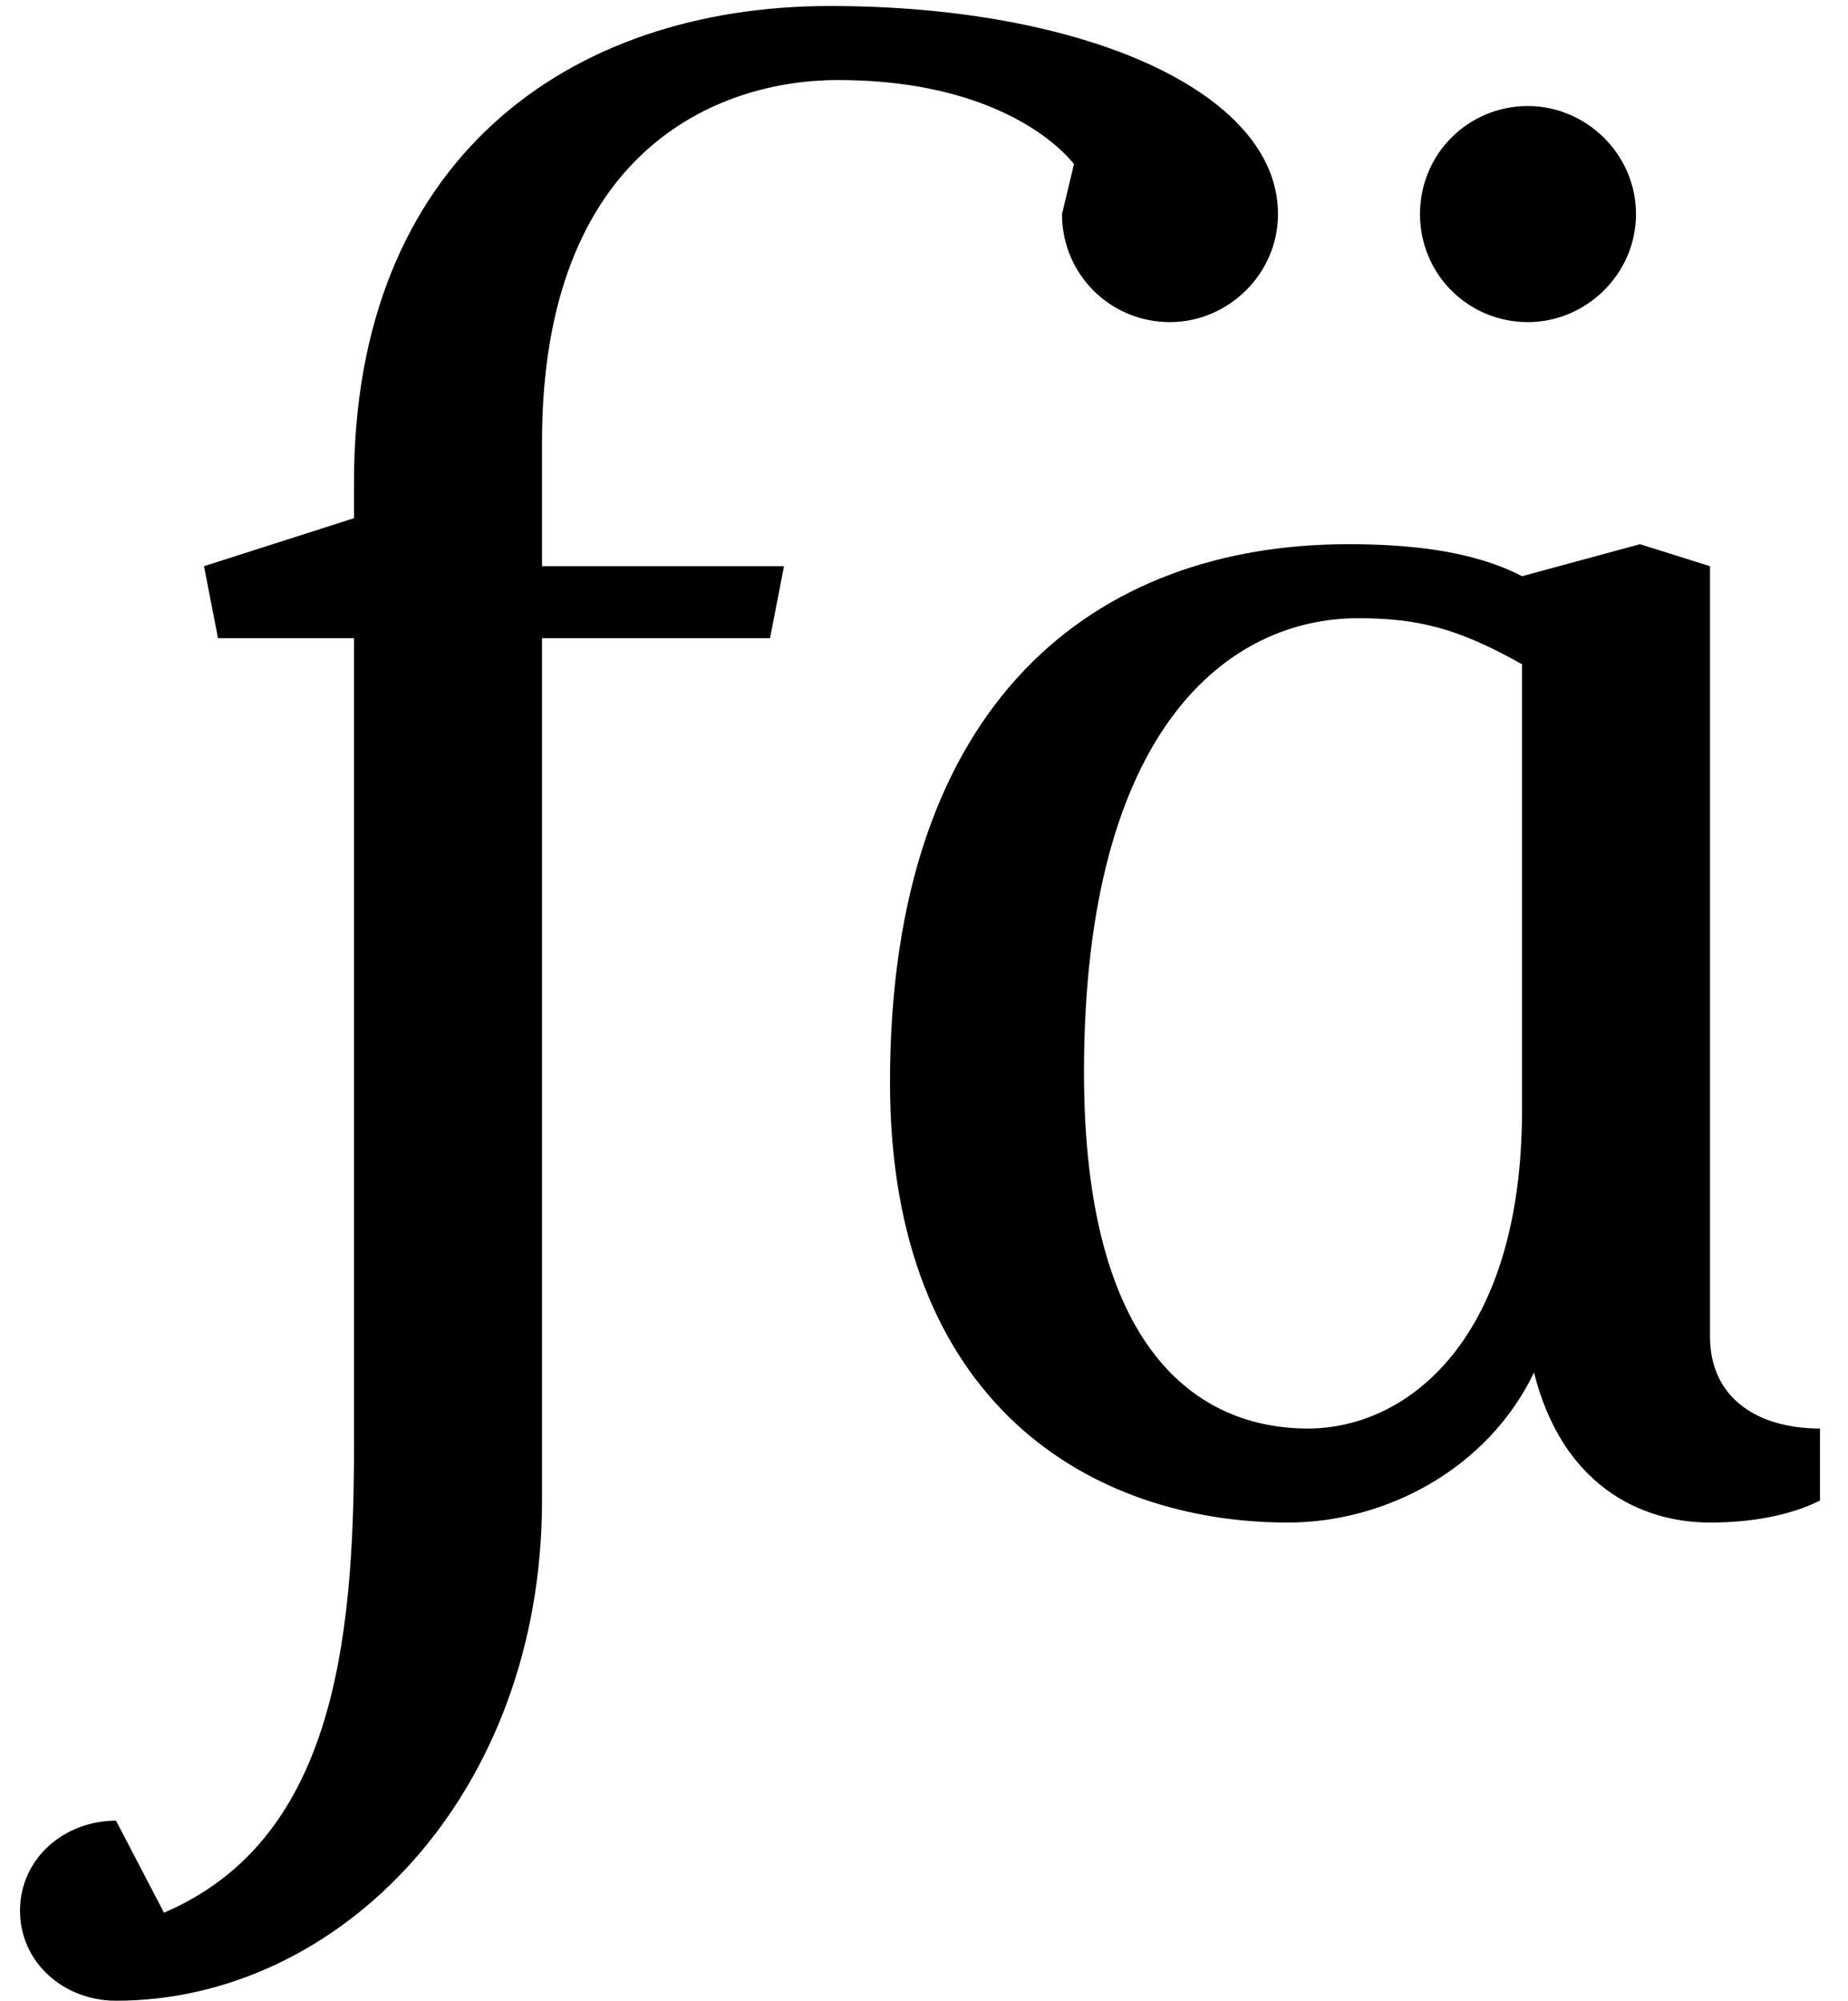 <?xml version="1.0" standalone="no"?>
<!DOCTYPE svg PUBLIC "-//W3C//DTD SVG 1.1//EN" "http://www.w3.org/Graphics/SVG/1.1/DTD/svg11.dtd" >
<svg xmlns="http://www.w3.org/2000/svg" xmlns:xlink="http://www.w3.org/1999/xlink" version="1.1" viewBox="-82 0 924 1000">
  <g transform="matrix(1 0 0 -1 0 750)">
   <path fill="currentColor"
d="M682 697c-30 0 -54 -24 -54 -54s24 -54 54 -54c29 0 54 24 54 54s-25 54 -54 54zM562 -11c-98 0 -199 59 -199 220c0 191 103 269 229 269c30 0 62 -3 87 -16l59 16l35 -11v-385c0 -31 24 -46 55 -46v-36c-16 -8 -36 -11 -55 -11c-35 0 -74 19 -88 75
c-23 -48 -74 -75 -123 -75zM679 195v223c-32 18 -52 23 -82 23c-64 0 -137 -54 -137 -227c0 -139 57 -178 112 -178c50 0 107 45 107 159zM189 529v-62h121l-7 -36h-114v-431c0 -147 -101 -250 -213 -250c-26 0 -48 19 -48 45s22 45 48 45l24 -46c84 36 95 133 95 233v404
h-68l-7 36l75 24v18c0 161 107 238 238 238c127 0 224 -43 224 -104c0 -30 -25 -54 -54 -54c-30 0 -54 24 -54 54l6 25c-13 16 -49 42 -118 42c-60 0 -148 -35 -148 -181z" />
  </g>

</svg>
